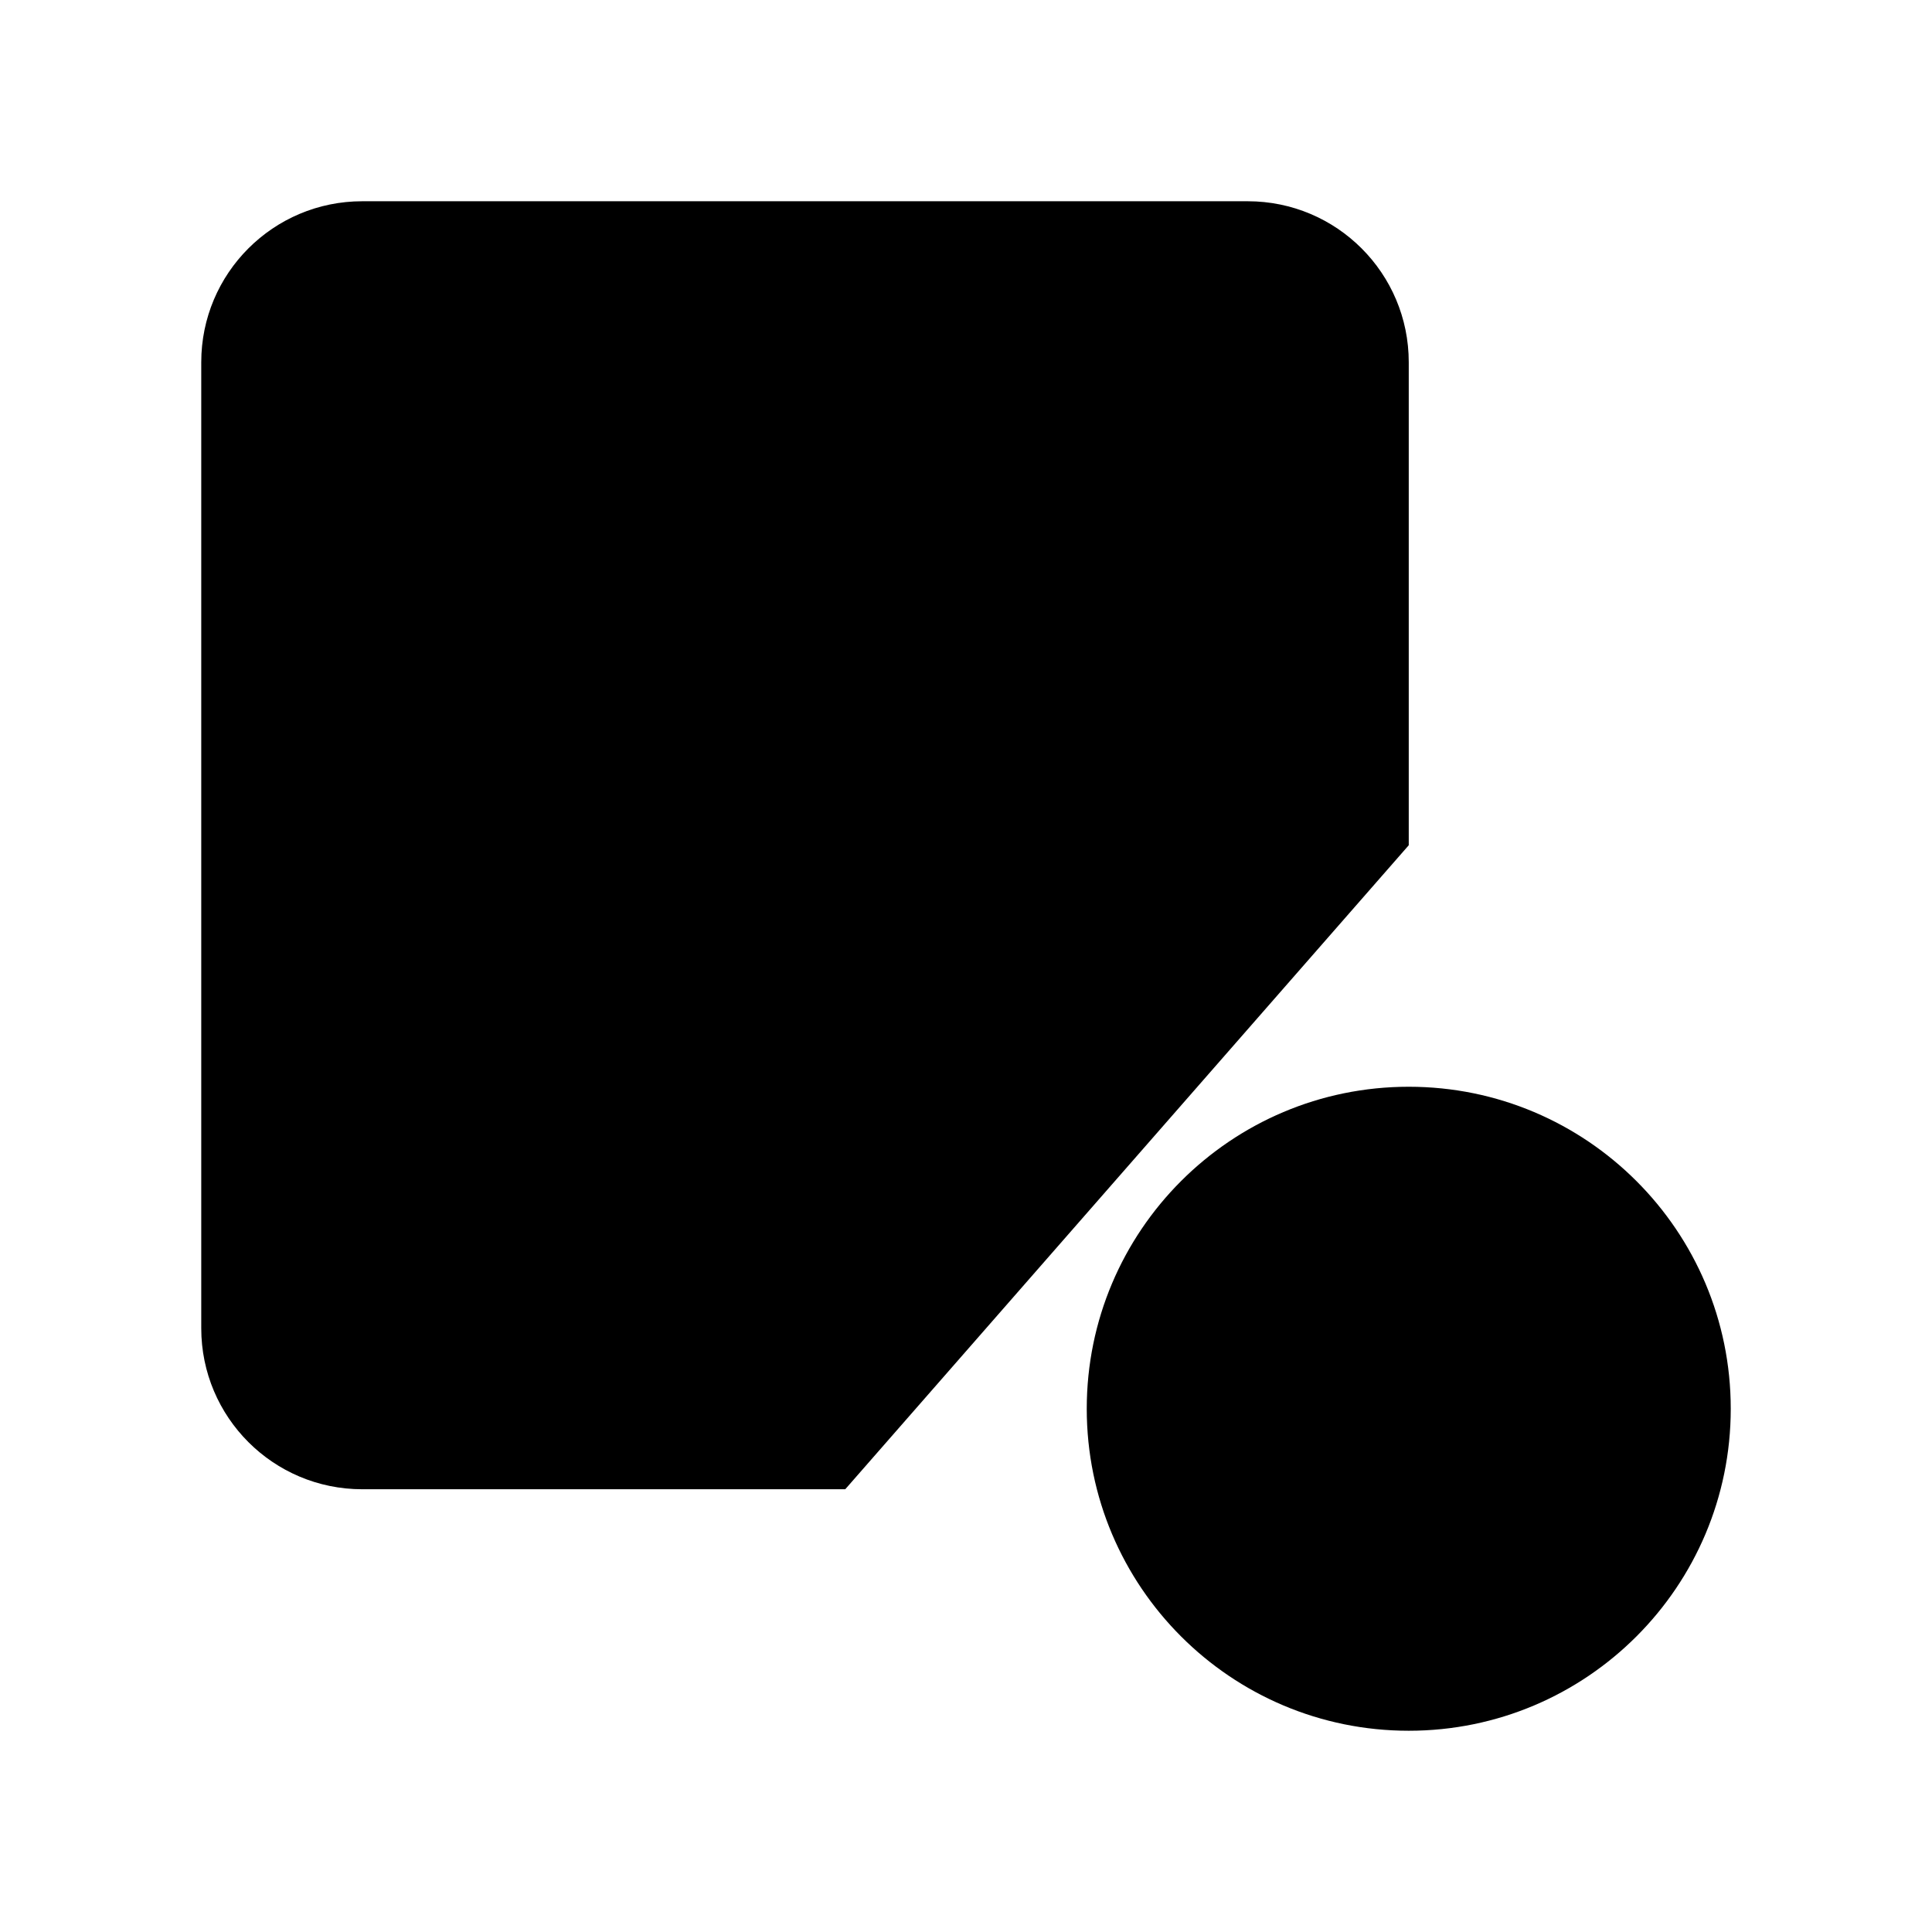 <svg viewBox="0 0 24 24" xmlns="http://www.w3.org/2000/svg"><path d="M17.5 10.5V4.5C17.5 3.395 16.605 2.5 15.5 2.5L4.5 2.5C3.395 2.5 2.5 3.395 2.5 4.5V16.5C2.5 17.605 3.395 18.5 4.5 18.5H10.5"/><path d="M5.5 6.5L14.5 6.5"/><path d="M5.5 10.5H6.5"/><path d="M9.5 10.5H10.5"/><path d="M13.5 10.5H14.5"/><path d="M5.5 14.5H6.5"/><path d="M9.5 14.5H10.5"/><path d="M18.5 18L17.5 17.5V16M21.5 17.5C21.5 19.709 19.709 21.5 17.5 21.5C15.291 21.5 13.5 19.709 13.5 17.5C13.5 15.291 15.291 13.5 17.5 13.5C19.709 13.5 21.5 15.291 21.5 17.5Z"/></svg>